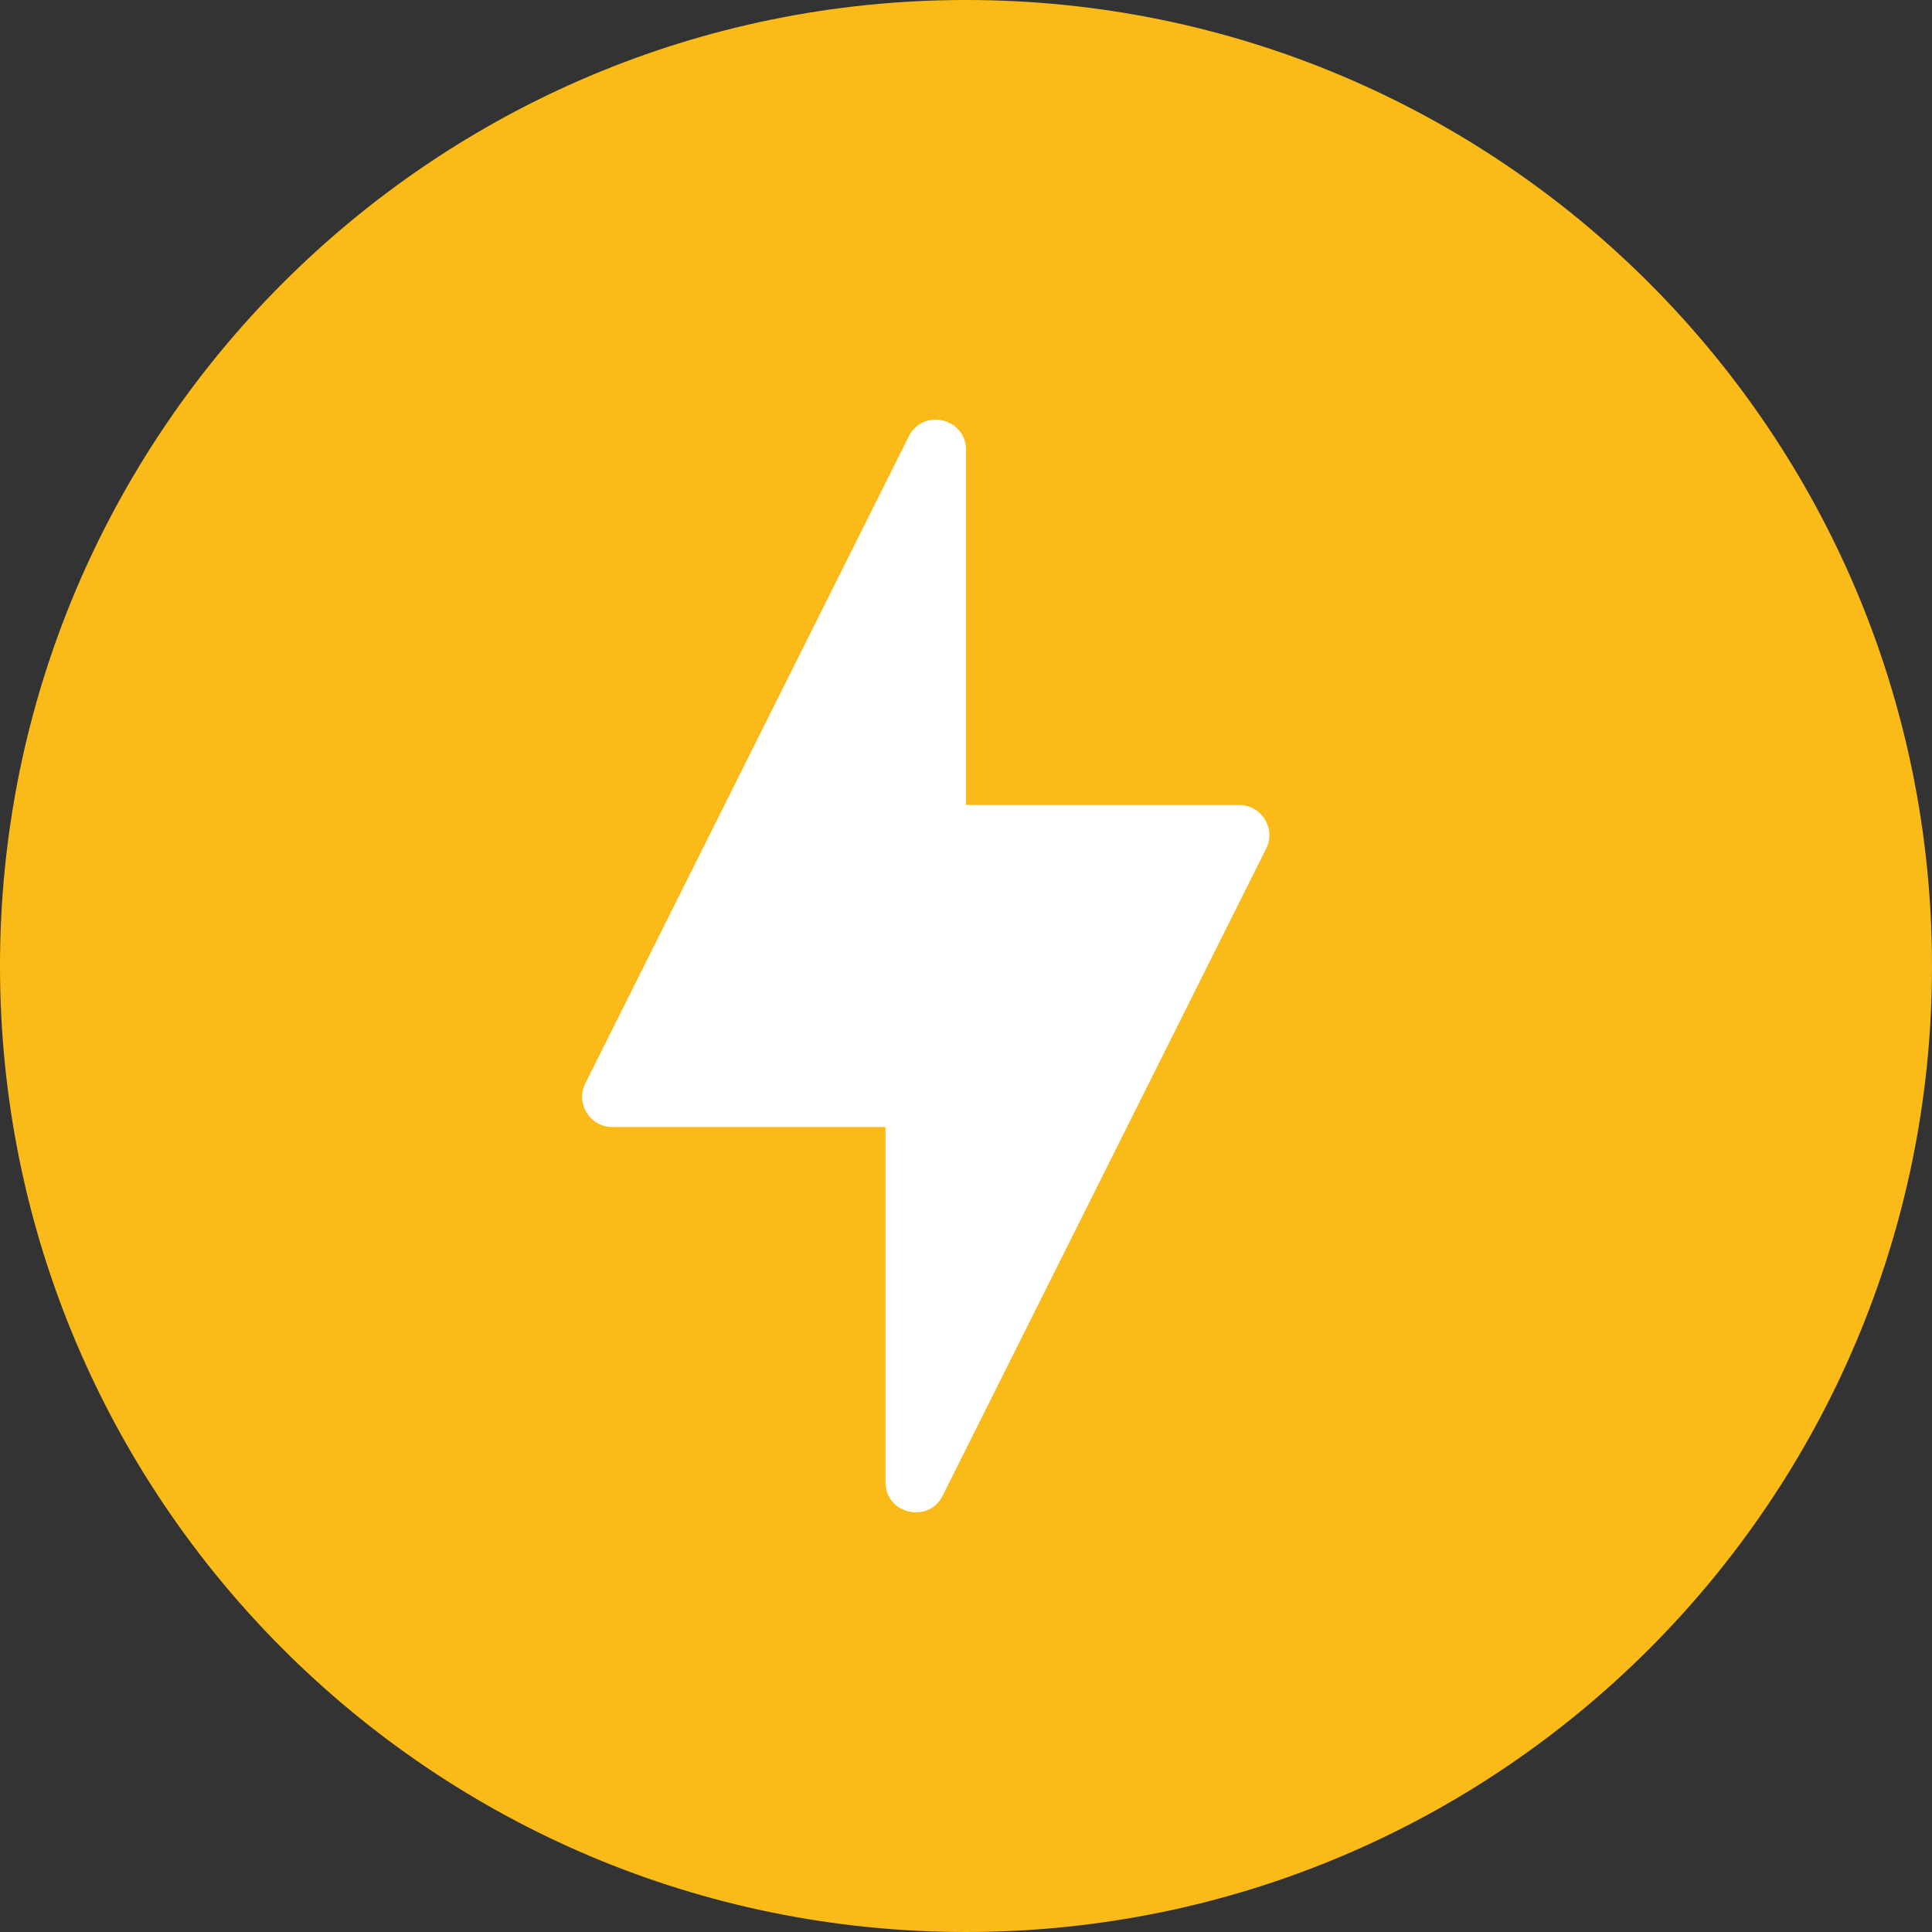 <svg width="48" height="48" viewBox="0 0 48 48" fill="none" xmlns="http://www.w3.org/2000/svg">
<rect x="0" y="0" width="48" height="48" fill="#333333" stroke="none"/>
<path fill-rule="evenodd" clip-rule="evenodd" d="M24 48C37.255 48 48 37.255 48 24C48 10.745 37.255 0 24 0C10.745 0 0 10.745 0 24C0 37.255 10.745 48 24 48Z" fill="#FABB19"/>
<path fill-rule="evenodd" clip-rule="evenodd" d="M22 36.823C22 37.614 23.067 37.866 23.421 37.158L31.457 21.085C31.707 20.587 31.344 20 30.787 20H24V11.177C24 10.386 22.933 10.134 22.579 10.842L14.543 26.915C14.293 27.413 14.656 28 15.213 28H22V36.823Z" fill="white"/>
</svg>

